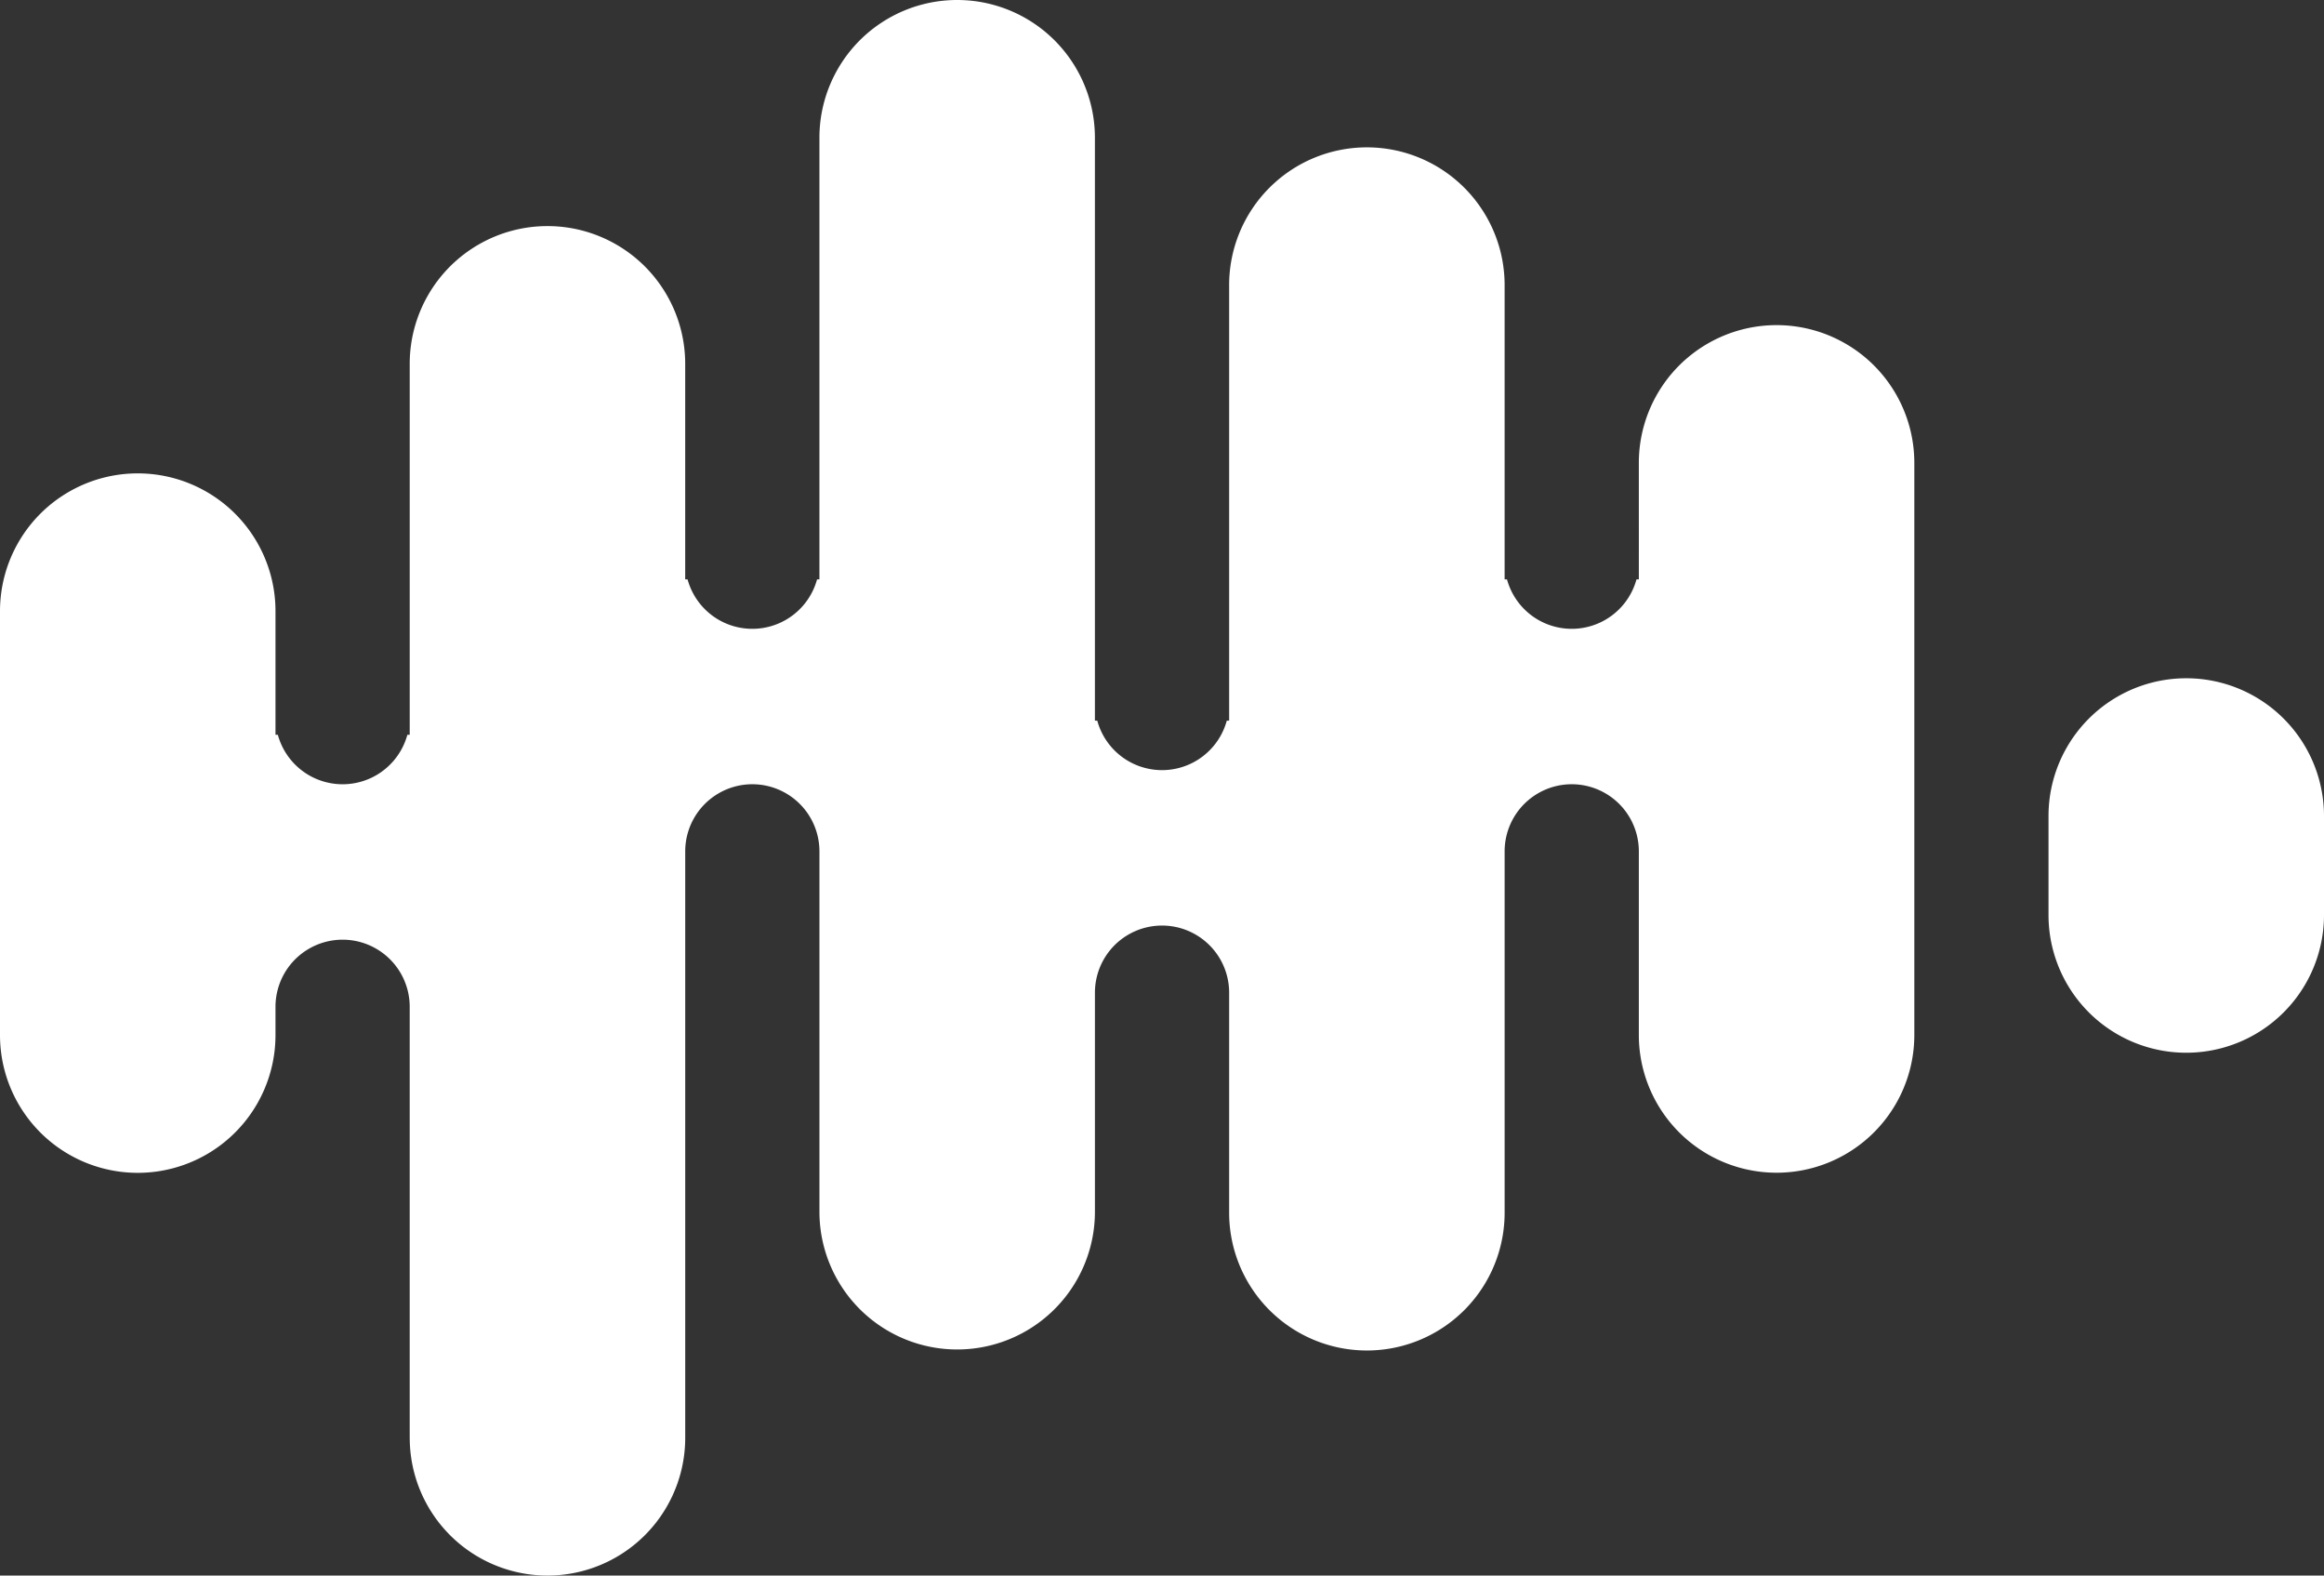 <svg xmlns="http://www.w3.org/2000/svg" viewBox="-25.864 -238.896 306.728 207.904">
  <rect x="-25.864" y="-238.896" width="306.728" height="207.904" fill="#333333" stroke="none"/>
  <defs>
    <style>
      .cls-1 {
        fill: #fff;
      }
    </style>
  </defs>
  <path id="Union_2" data-name="Union 2" class="cls-1" d="M54.074,189.724V132.854a8.857,8.857,0,0,0-17.714,0v3.728a18.18,18.18,0,1,1-36.36,0V80.645a18.18,18.18,0,0,1,36.36,0V96.96h.31a8.86,8.86,0,0,0,17.095,0h.31V48.014a18.18,18.18,0,1,1,36.36,0V76.449h.31a8.86,8.86,0,0,0,17.095,0h.31V18.18a18.18,18.18,0,1,1,36.36,0V95.095h.31a8.86,8.86,0,0,0,17.095,0h.31V37.759a18.18,18.18,0,1,1,36.359,0v38.69h.311a8.86,8.86,0,0,0,17.095,0h.309V60.892a18.18,18.18,0,0,1,36.359.174v75.517a18.18,18.18,0,0,1-36.359.174V112.343a8.857,8.857,0,0,0-17.714,0V159.89a18.18,18.18,0,1,1-36.359,0v-28.9a8.857,8.857,0,0,0-17.714,0v28.9a18.18,18.18,0,0,1-36.36,0V112.343a8.857,8.857,0,0,0-17.714,0v77.38a18.18,18.18,0,1,1-36.36,0Zm216.294-68.99V107.681a18.18,18.18,0,0,1,36.36,0v13.053a18.18,18.18,0,1,1-36.36,0Z" transform="translate(-25.864 -238.896)"/>
</svg>
